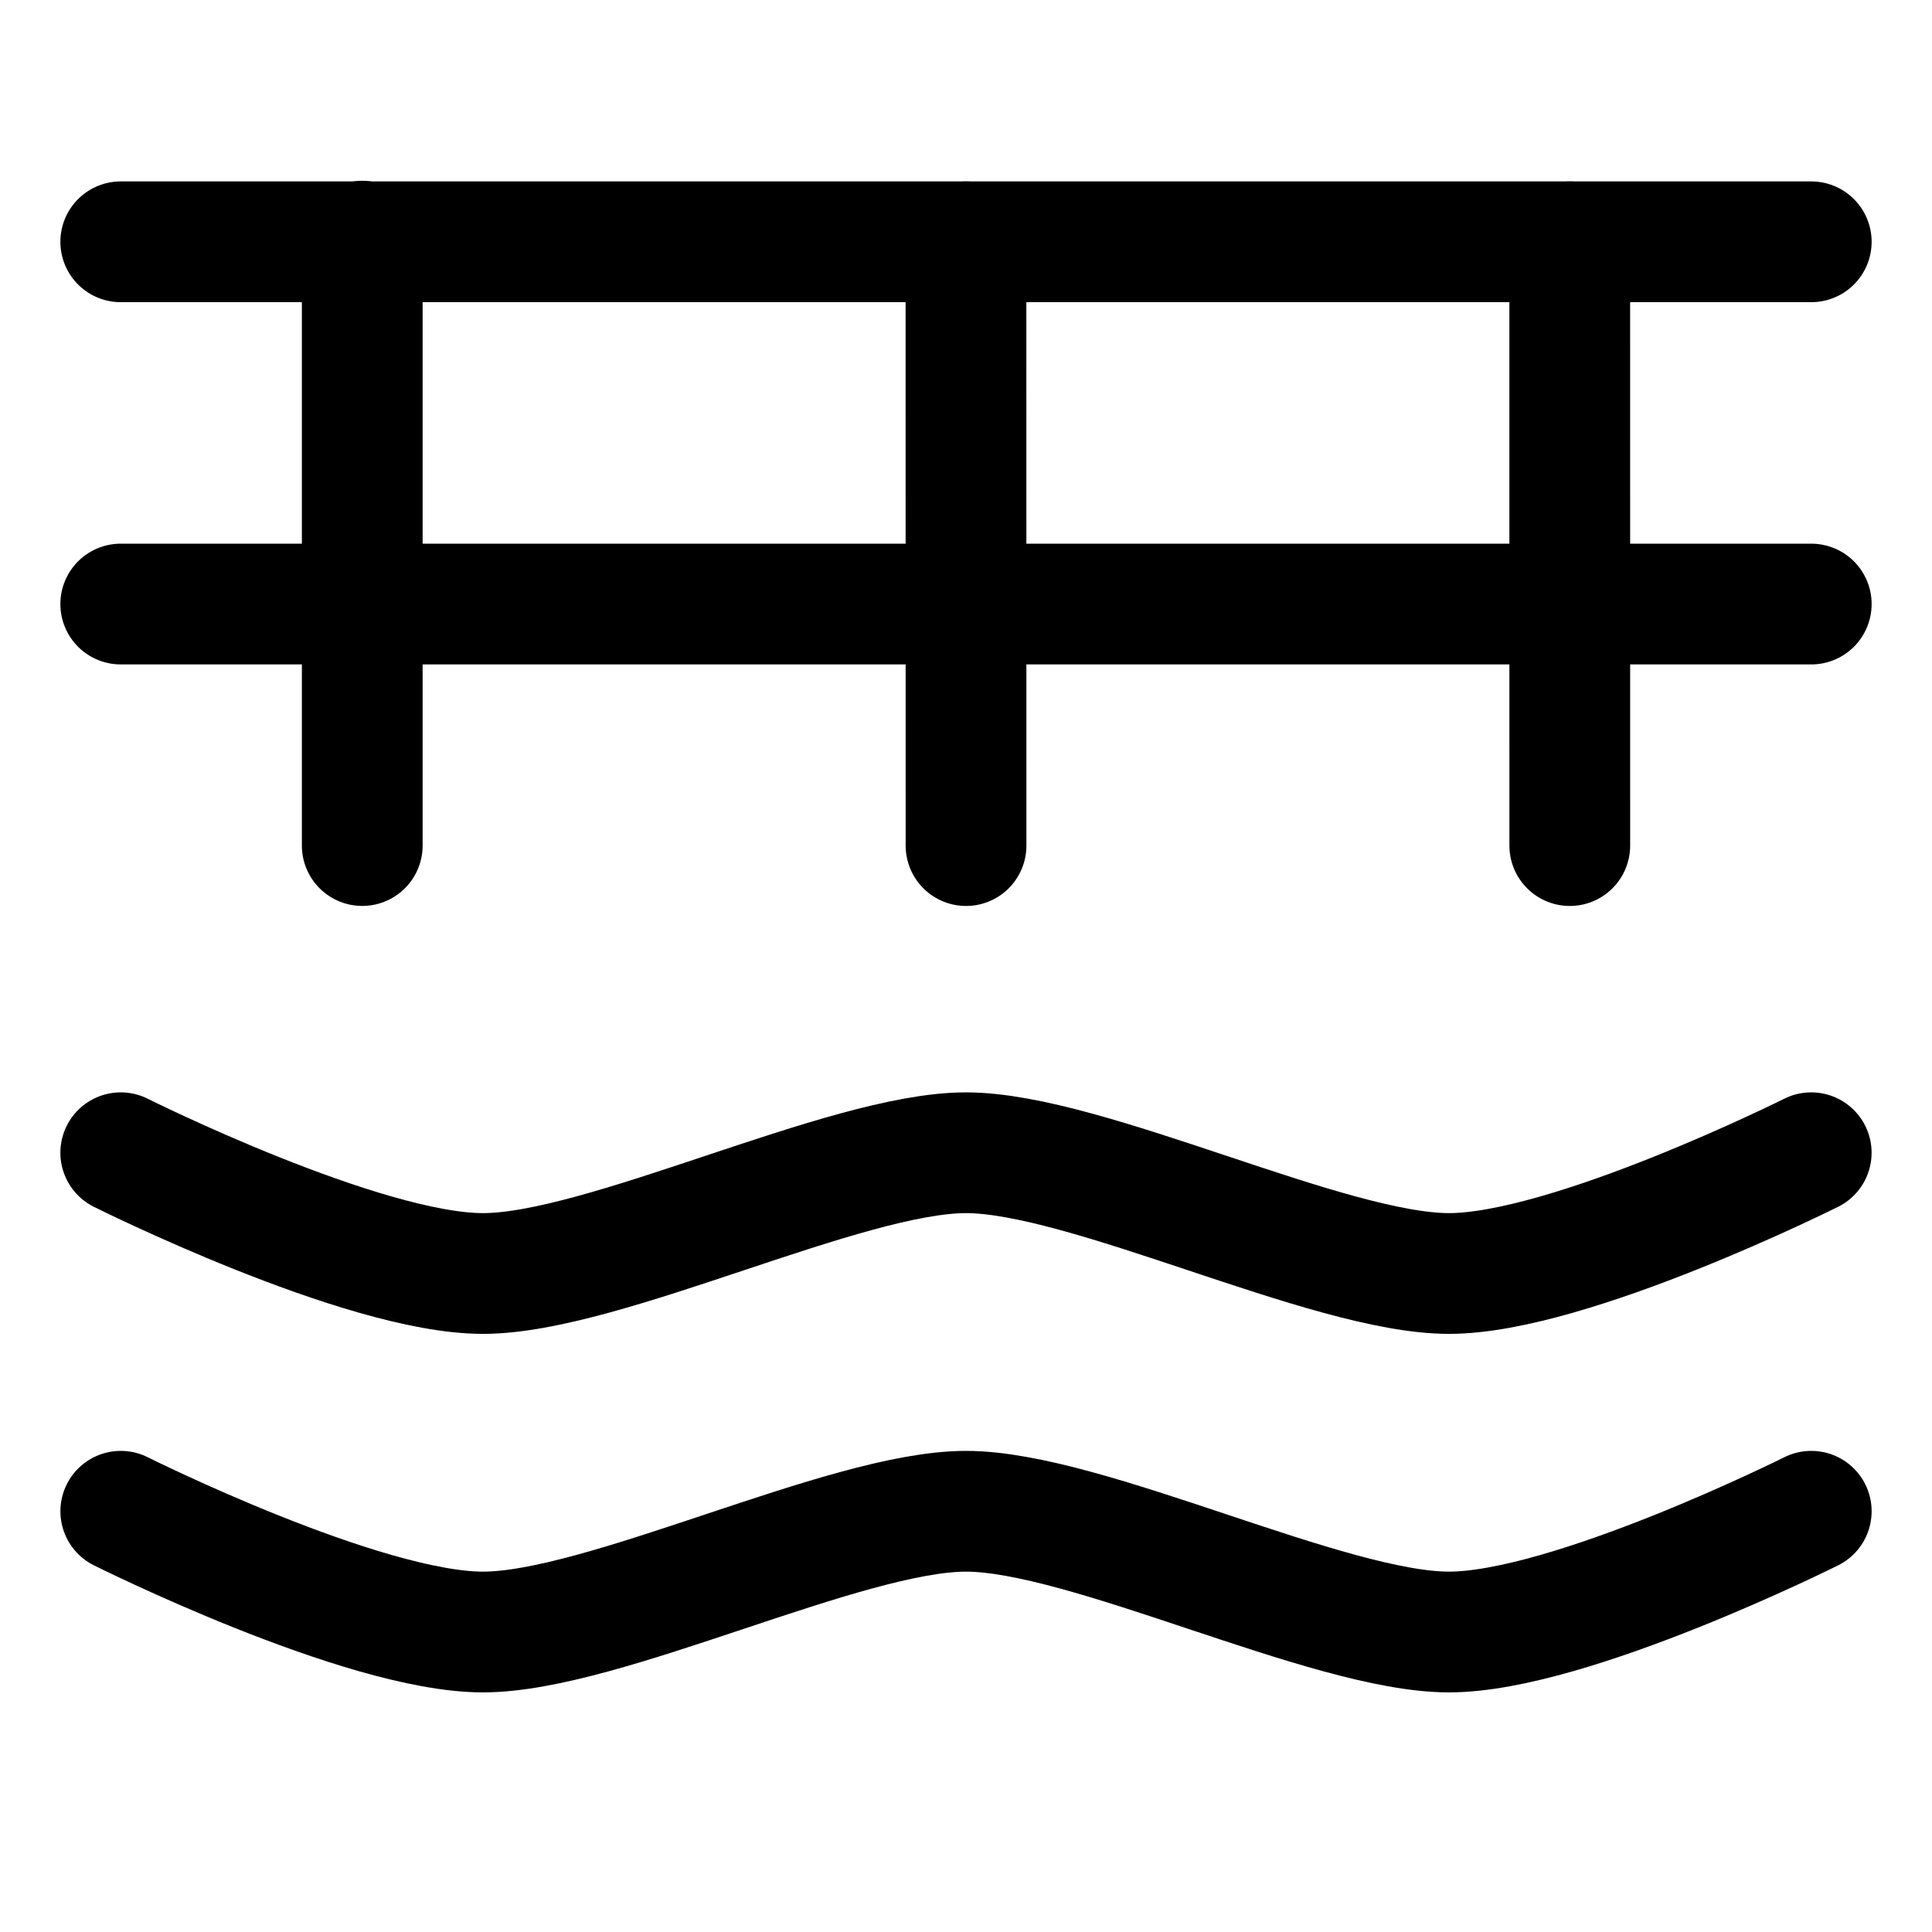 <?xml version="1.0" encoding="UTF-8"?>
<svg id="Layer_1" data-name="Layer 1" xmlns="http://www.w3.org/2000/svg" viewBox="0 0 512 512">
  <defs>
    <style>
      .cls-1 {
        fill: none;
        stroke: #000;
        stroke-linecap: round;
        stroke-linejoin: round;
        stroke-width: 32px;
      }
    </style>
  </defs>
  <path class="cls-1" d="m479.99,305.49s-64,32-96,32-96-32-128-32-96,32-128,32-95.99-32-95.99-32"/>
  <path class="cls-1" d="m480,400.5s-64,32-96,32-96-32-128-32-96,32-128,32-95.99-32-95.99-32"/>
  <path class="cls-1" d="m32,64.08s448,0,448,0"/>
  <path class="cls-1" d="m32,160.08c3.98,0,448,0,448,0"/>
  <line class="cls-1" x1="96" y1="224.08" x2="96" y2="63.91"/>
  <line class="cls-1" x1="416.01" y1="224.09" x2="416" y2="64.08"/>
  <line class="cls-1" x1="256.01" y1="224.09" x2="255.99" y2="64.08"/>
</svg>
